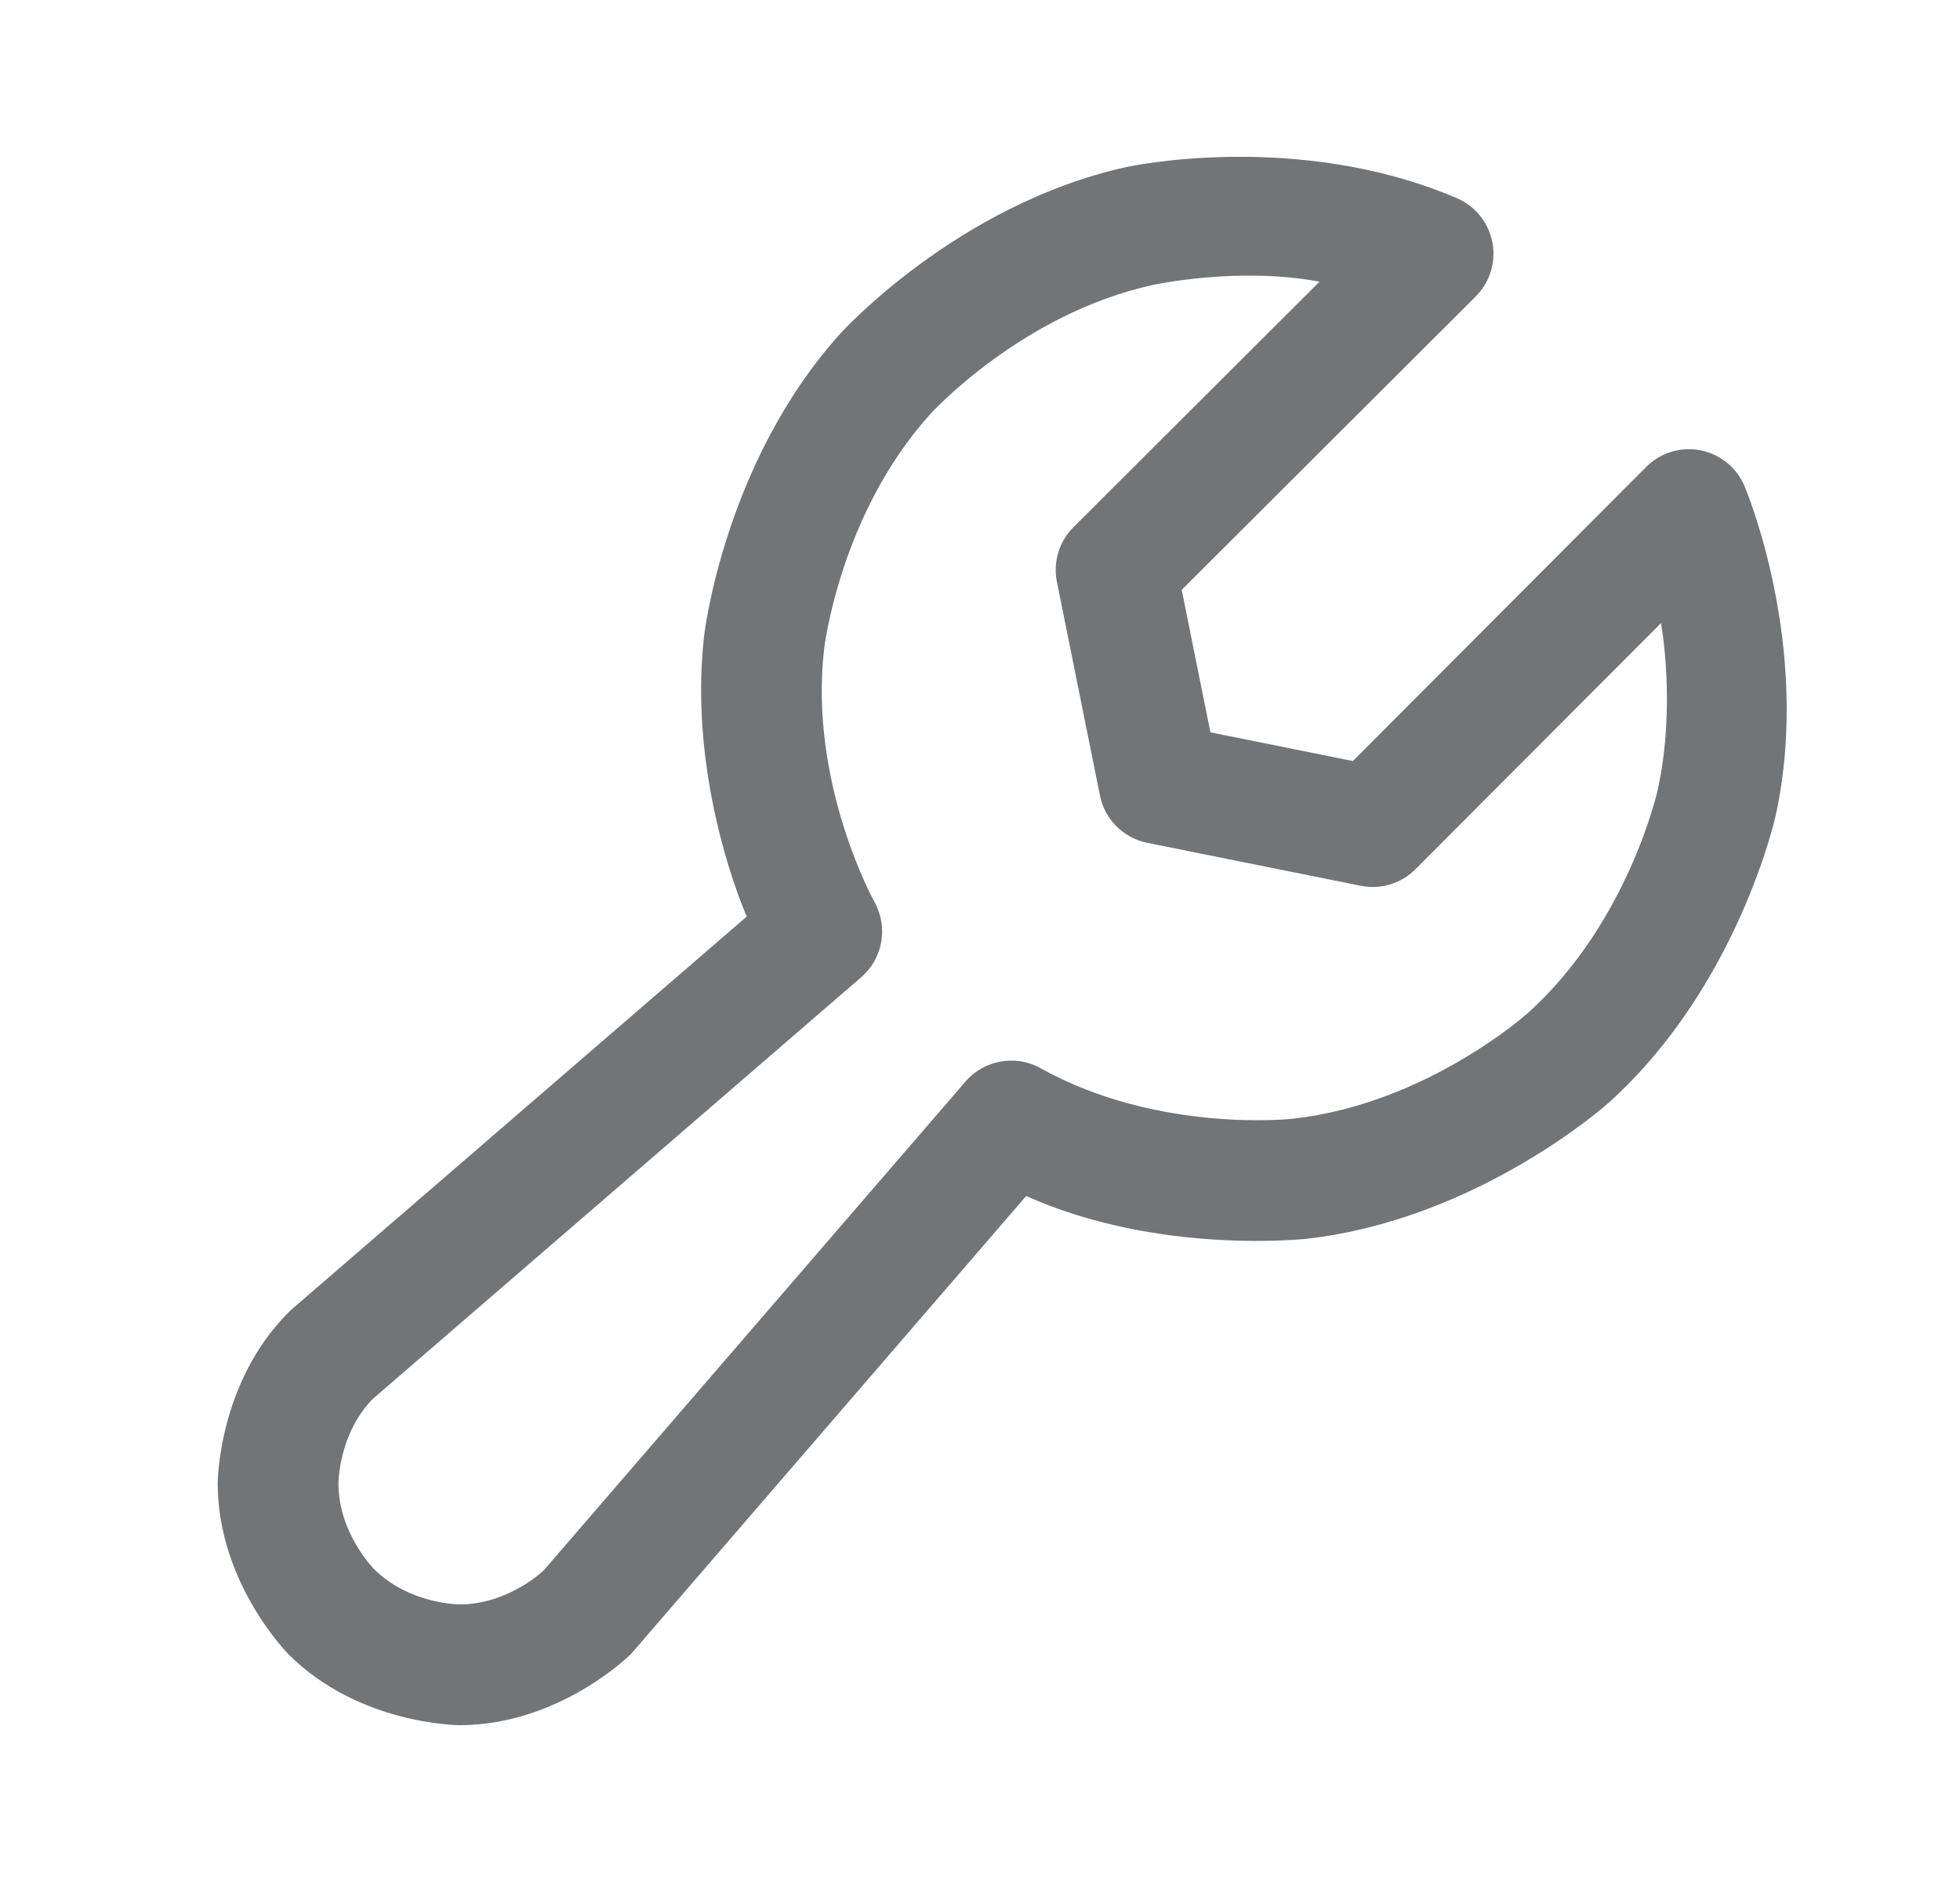 <svg width="25" height="24" viewBox="0 0 25 24" fill="none" xmlns="http://www.w3.org/2000/svg">
<path fill-rule="evenodd" clip-rule="evenodd" d="M13.089 15.252L8.081 21.055C8.069 21.07 8.056 21.083 8.043 21.097C8.043 21.097 7.139 22 5.862 22C5.862 22 4.584 22 3.681 21.097C3.681 21.097 2.777 20.193 2.777 18.916C2.777 18.916 2.777 17.638 3.681 16.735C3.694 16.721 3.708 16.709 3.722 16.696L9.525 11.688C9.525 11.688 8.766 9.995 8.981 8.108C8.981 8.108 9.231 5.902 10.718 4.254C10.718 4.254 12.205 2.605 14.373 2.129C14.373 2.129 16.541 1.653 18.582 2.527C18.973 2.695 19.154 3.147 18.987 3.538C18.948 3.629 18.892 3.711 18.823 3.78L15.073 7.522L15.439 9.339L17.256 9.705L20.997 5.955C21.141 5.81 21.337 5.729 21.541 5.728C21.745 5.728 21.941 5.809 22.086 5.953C22.156 6.023 22.211 6.105 22.25 6.195C22.25 6.195 23.124 8.236 22.648 10.404C22.648 10.404 22.172 12.572 20.523 14.059C20.523 14.059 18.875 15.546 16.669 15.797C16.669 15.797 14.782 16.011 13.089 15.252ZM16.496 14.266C16.496 14.266 14.781 14.461 13.273 13.623L13.272 13.622C13.094 13.523 12.883 13.499 12.687 13.555C12.543 13.596 12.413 13.678 12.315 13.792L6.935 20.026C6.935 20.026 6.488 20.46 5.862 20.46C5.862 20.46 5.222 20.46 4.77 20.008C4.77 20.008 4.317 19.555 4.317 18.916C4.317 18.916 4.317 18.289 4.752 17.842L10.985 12.462C11.261 12.224 11.332 11.824 11.155 11.505C11.155 11.505 10.316 9.997 10.511 8.282C10.511 8.282 10.706 6.567 11.862 5.285C11.862 5.285 13.018 4.004 14.704 3.634C14.704 3.634 15.788 3.396 16.831 3.592L13.692 6.723C13.509 6.906 13.43 7.167 13.481 7.42L14.03 10.145C14.091 10.449 14.329 10.686 14.633 10.748L17.357 11.296C17.61 11.347 17.872 11.268 18.054 11.085L21.186 7.946C21.186 7.946 21.382 8.989 21.144 10.074C21.144 10.074 20.773 11.759 19.492 12.915C19.492 12.915 18.21 14.072 16.496 14.266Z" fill="#717578"/>
</svg>
